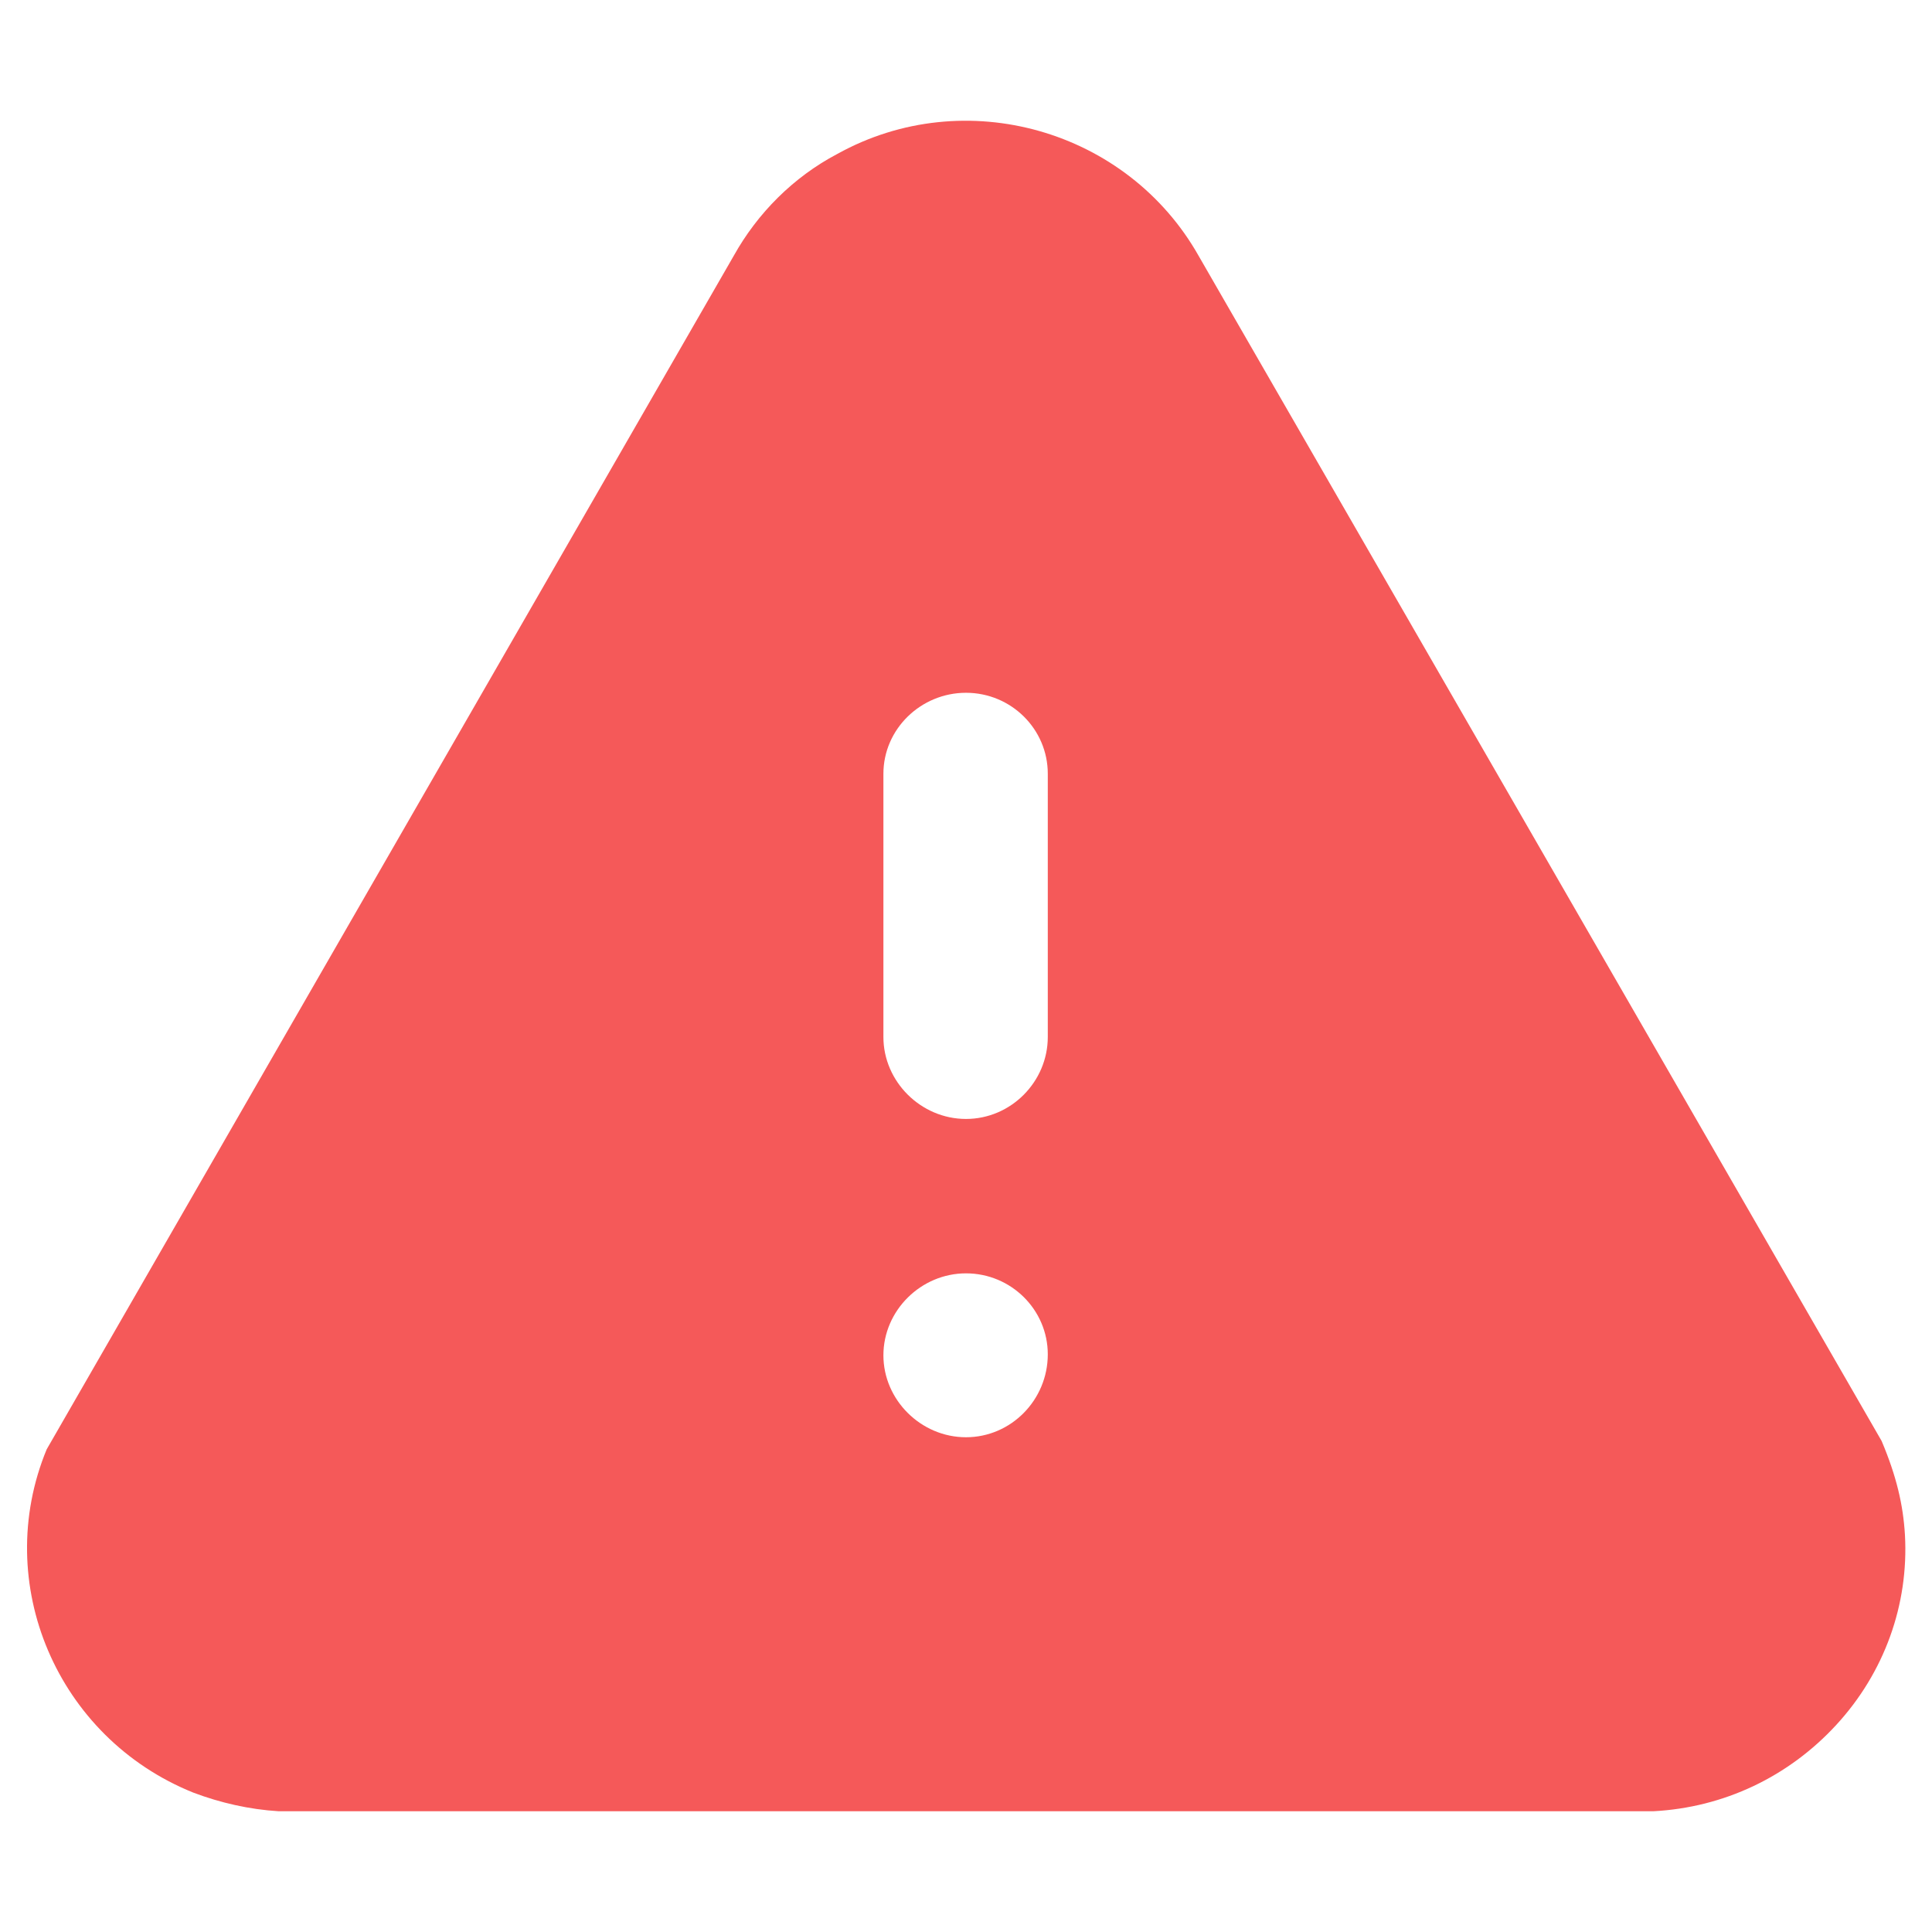 <svg width="12" height="12" viewBox="0 0 12 12" fill="none" xmlns="http://www.w3.org/2000/svg">
  <path fill-rule="evenodd" clip-rule="evenodd" d="M7.446 1.591L11.687 8.95C11.78 9.17 11.821 9.348 11.832 9.534C11.856 9.967 11.704 10.389 11.406 10.713C11.109 11.036 10.707 11.227 10.269 11.25H1.731C1.55 11.239 1.369 11.198 1.2 11.134C0.354 10.793 -0.054 9.834 0.29 9.002L4.559 1.586C4.705 1.325 4.927 1.1 5.201 0.956C5.994 0.516 7.003 0.805 7.446 1.591ZM6.508 6.441C6.508 6.718 6.28 6.95 6 6.95C5.72 6.95 5.487 6.718 5.487 6.441V4.806C5.487 4.528 5.72 4.303 6 4.303C6.28 4.303 6.508 4.528 6.508 4.806V6.441ZM6 8.927C5.72 8.927 5.487 8.695 5.487 8.418C5.487 8.14 5.72 7.909 6 7.909C6.28 7.909 6.508 8.135 6.508 8.412C6.508 8.695 6.28 8.927 6 8.927Z" fill="#F55959"/>
  </svg>
